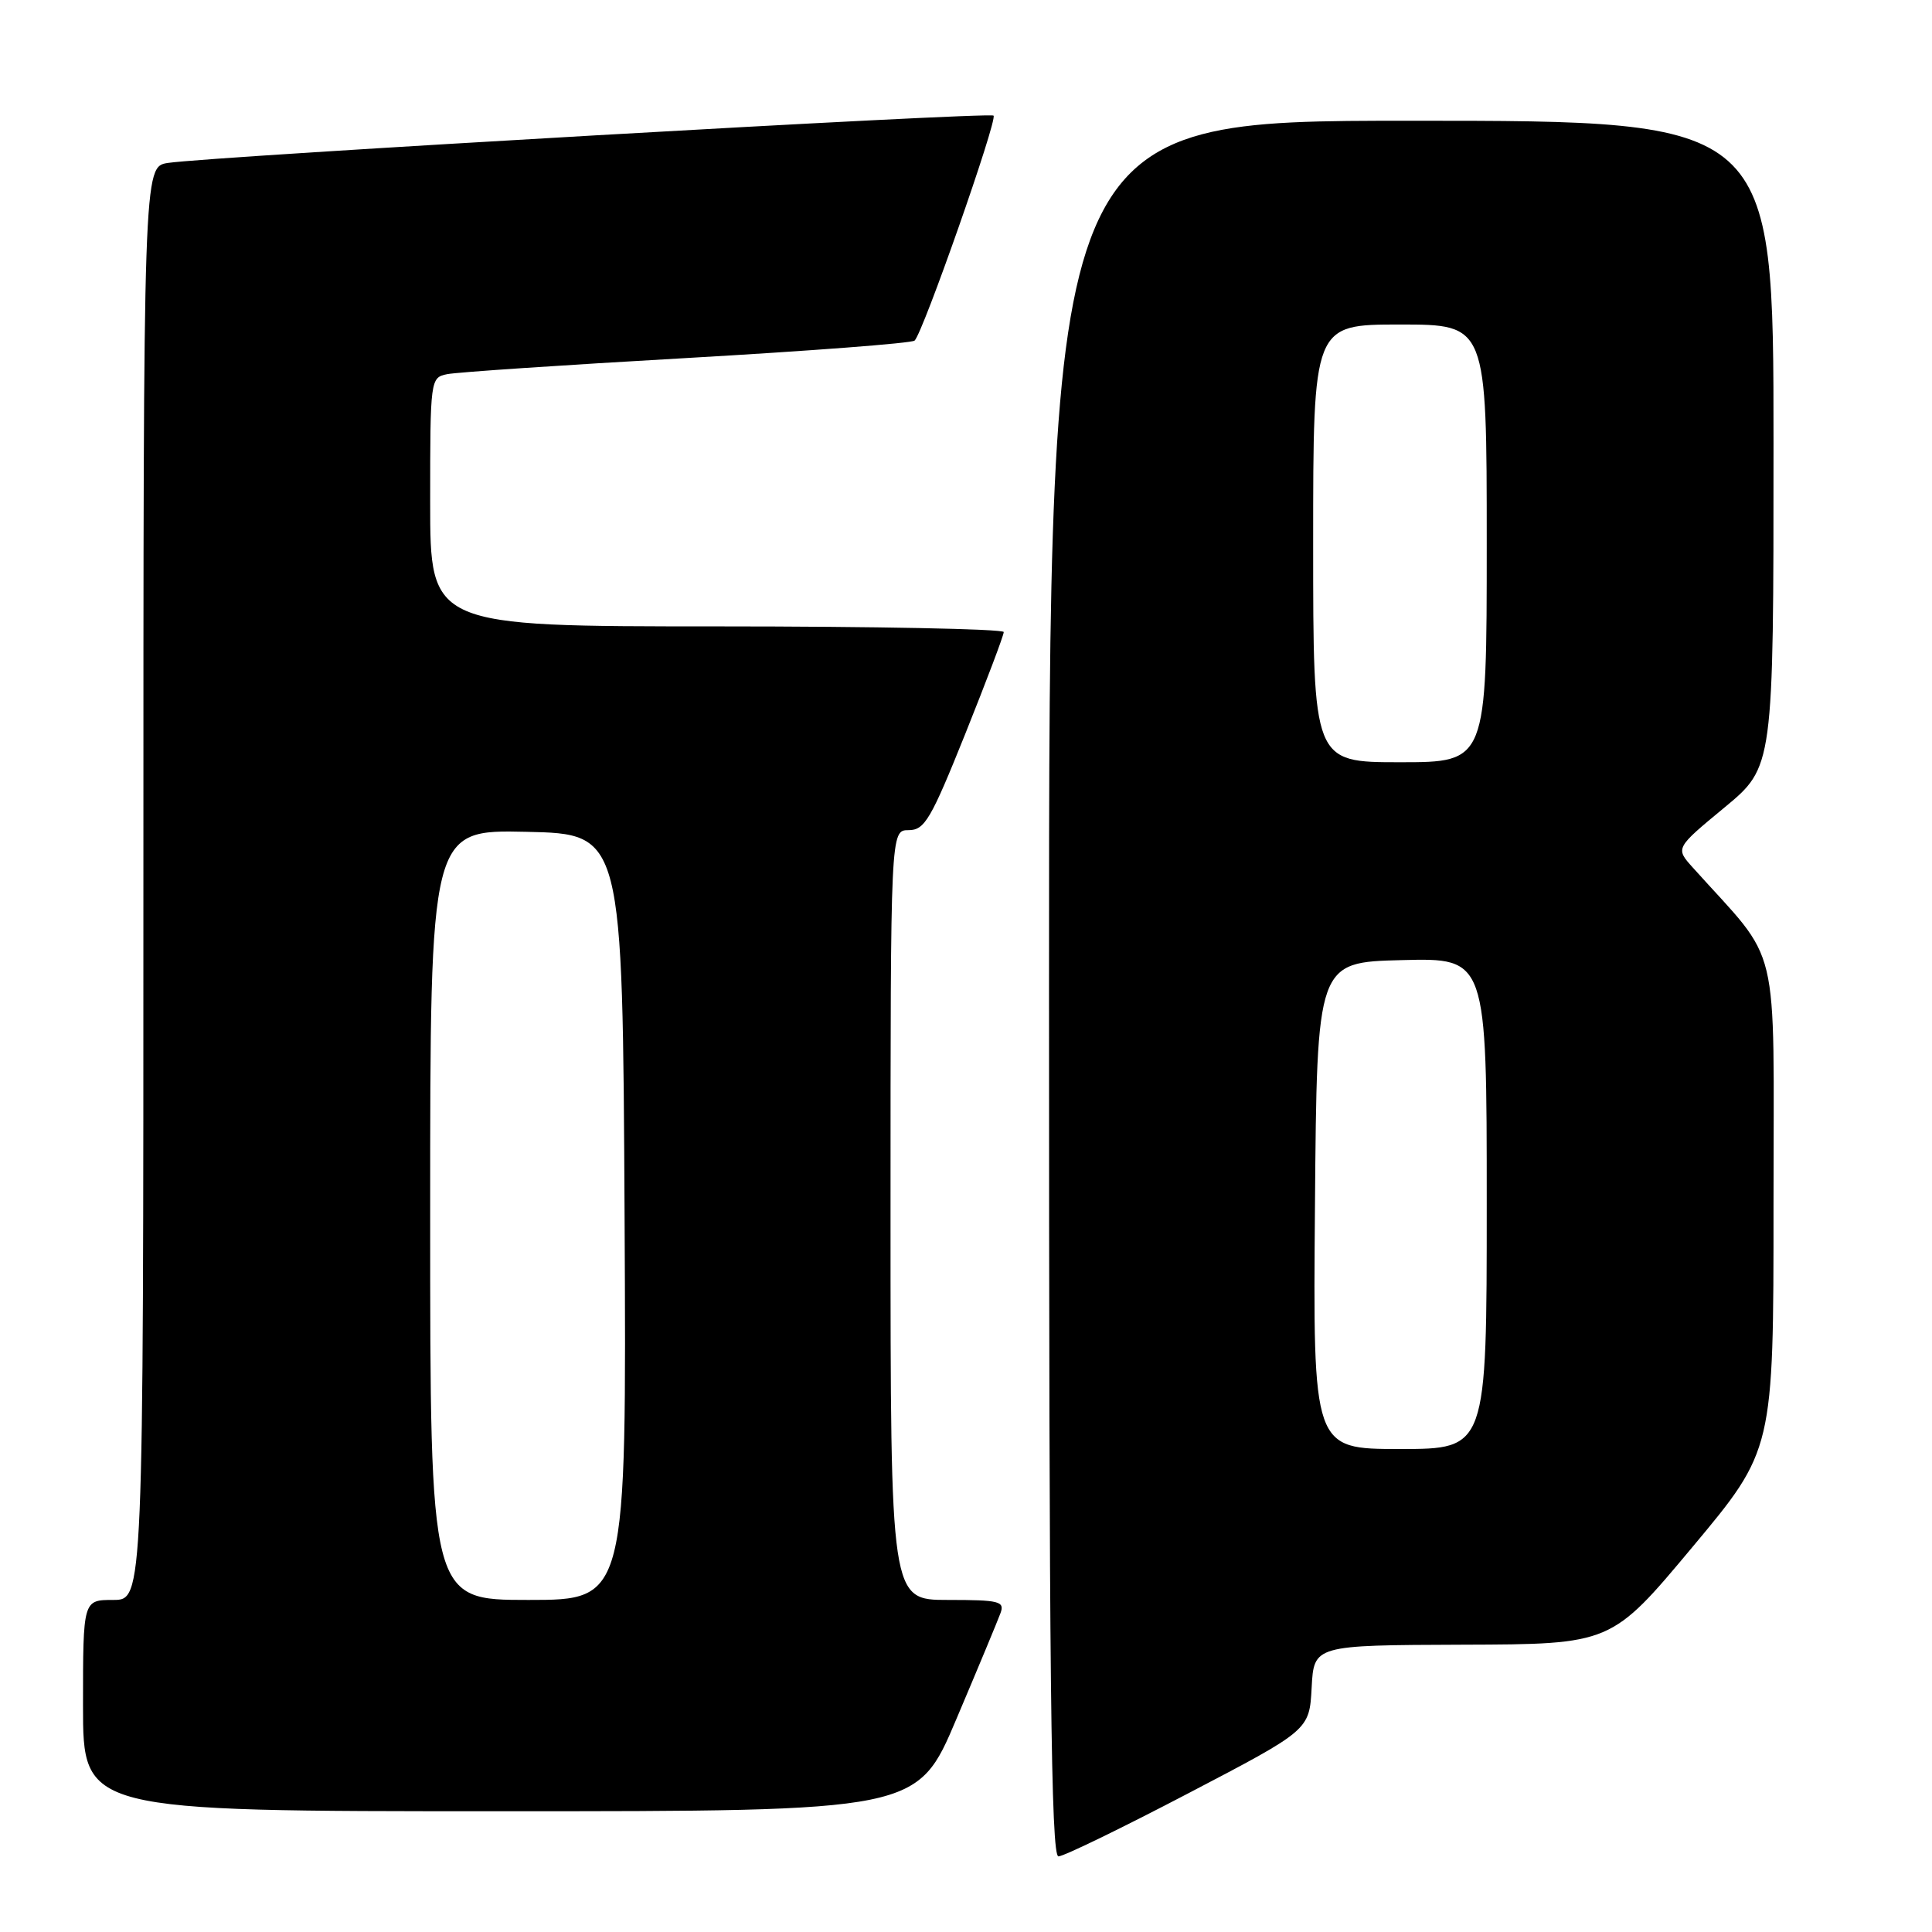 <?xml version="1.0" encoding="UTF-8" standalone="no"?>
<!DOCTYPE svg PUBLIC "-//W3C//DTD SVG 1.1//EN" "http://www.w3.org/Graphics/SVG/1.1/DTD/svg11.dtd" >
<svg xmlns="http://www.w3.org/2000/svg" xmlns:xlink="http://www.w3.org/1999/xlink" version="1.1" viewBox="0 0 256 256">
 <g >
 <path fill="currentColor"
d=" M 157.50 237.60 C 173.50 229.24 173.50 229.24 173.80 223.62 C 174.10 218.00 174.10 218.00 193.80 217.93 C 213.50 217.87 213.50 217.87 224.25 205.00 C 235.00 192.14 235.00 192.14 235.00 159.55 C 235.00 123.50 236.11 128.11 224.29 114.94 C 221.99 112.38 221.99 112.38 228.50 107.00 C 235.00 101.62 235.00 101.62 235.00 58.81 C 235.00 16.00 235.00 16.00 187.00 16.00 C 139.00 16.00 139.00 16.00 139.00 131.00 C 139.00 222.34 139.26 246.00 140.25 245.98 C 140.94 245.98 148.70 242.20 157.50 237.60 Z  M 126.74 227.75 C 129.60 221.01 132.22 214.71 132.57 213.75 C 133.15 212.18 132.43 212.00 125.61 212.00 C 118.00 212.00 118.00 212.00 118.00 161.00 C 118.00 110.00 118.00 110.00 120.39 110.00 C 122.52 110.00 123.34 108.60 127.90 97.25 C 130.71 90.24 133.01 84.16 133.00 83.75 C 133.00 83.34 115.90 83.00 95.00 83.00 C 57.00 83.00 57.00 83.00 57.00 66.52 C 57.00 50.23 57.03 50.03 59.25 49.58 C 60.49 49.32 74.78 48.36 91.00 47.44 C 107.22 46.51 120.81 45.48 121.19 45.13 C 122.29 44.13 132.20 15.87 131.65 15.32 C 131.13 14.80 28.01 20.72 22.25 21.59 C 19.00 22.09 19.00 22.09 19.00 117.05 C 19.00 212.00 19.00 212.00 15.00 212.00 C 11.00 212.00 11.00 212.00 11.00 226.00 C 11.00 240.00 11.00 240.00 66.28 240.00 C 121.56 240.00 121.56 240.00 126.74 227.75 Z  M 174.24 159.75 C 174.50 127.50 174.50 127.50 185.75 127.22 C 197.00 126.93 197.00 126.93 197.00 159.47 C 197.00 192.00 197.00 192.00 185.49 192.00 C 173.97 192.00 173.97 192.00 174.24 159.75 Z  M 174.00 72.00 C 174.00 43.00 174.00 43.00 185.50 43.00 C 197.00 43.00 197.00 43.00 197.00 72.00 C 197.00 101.00 197.00 101.00 185.50 101.00 C 174.00 101.00 174.00 101.00 174.00 72.00 Z  M 57.00 160.97 C 57.00 109.94 57.00 109.94 69.75 110.22 C 82.50 110.50 82.50 110.50 82.76 161.25 C 83.02 212.00 83.02 212.00 70.01 212.00 C 57.00 212.00 57.00 212.00 57.00 160.97 Z "/>
</g>
</svg>